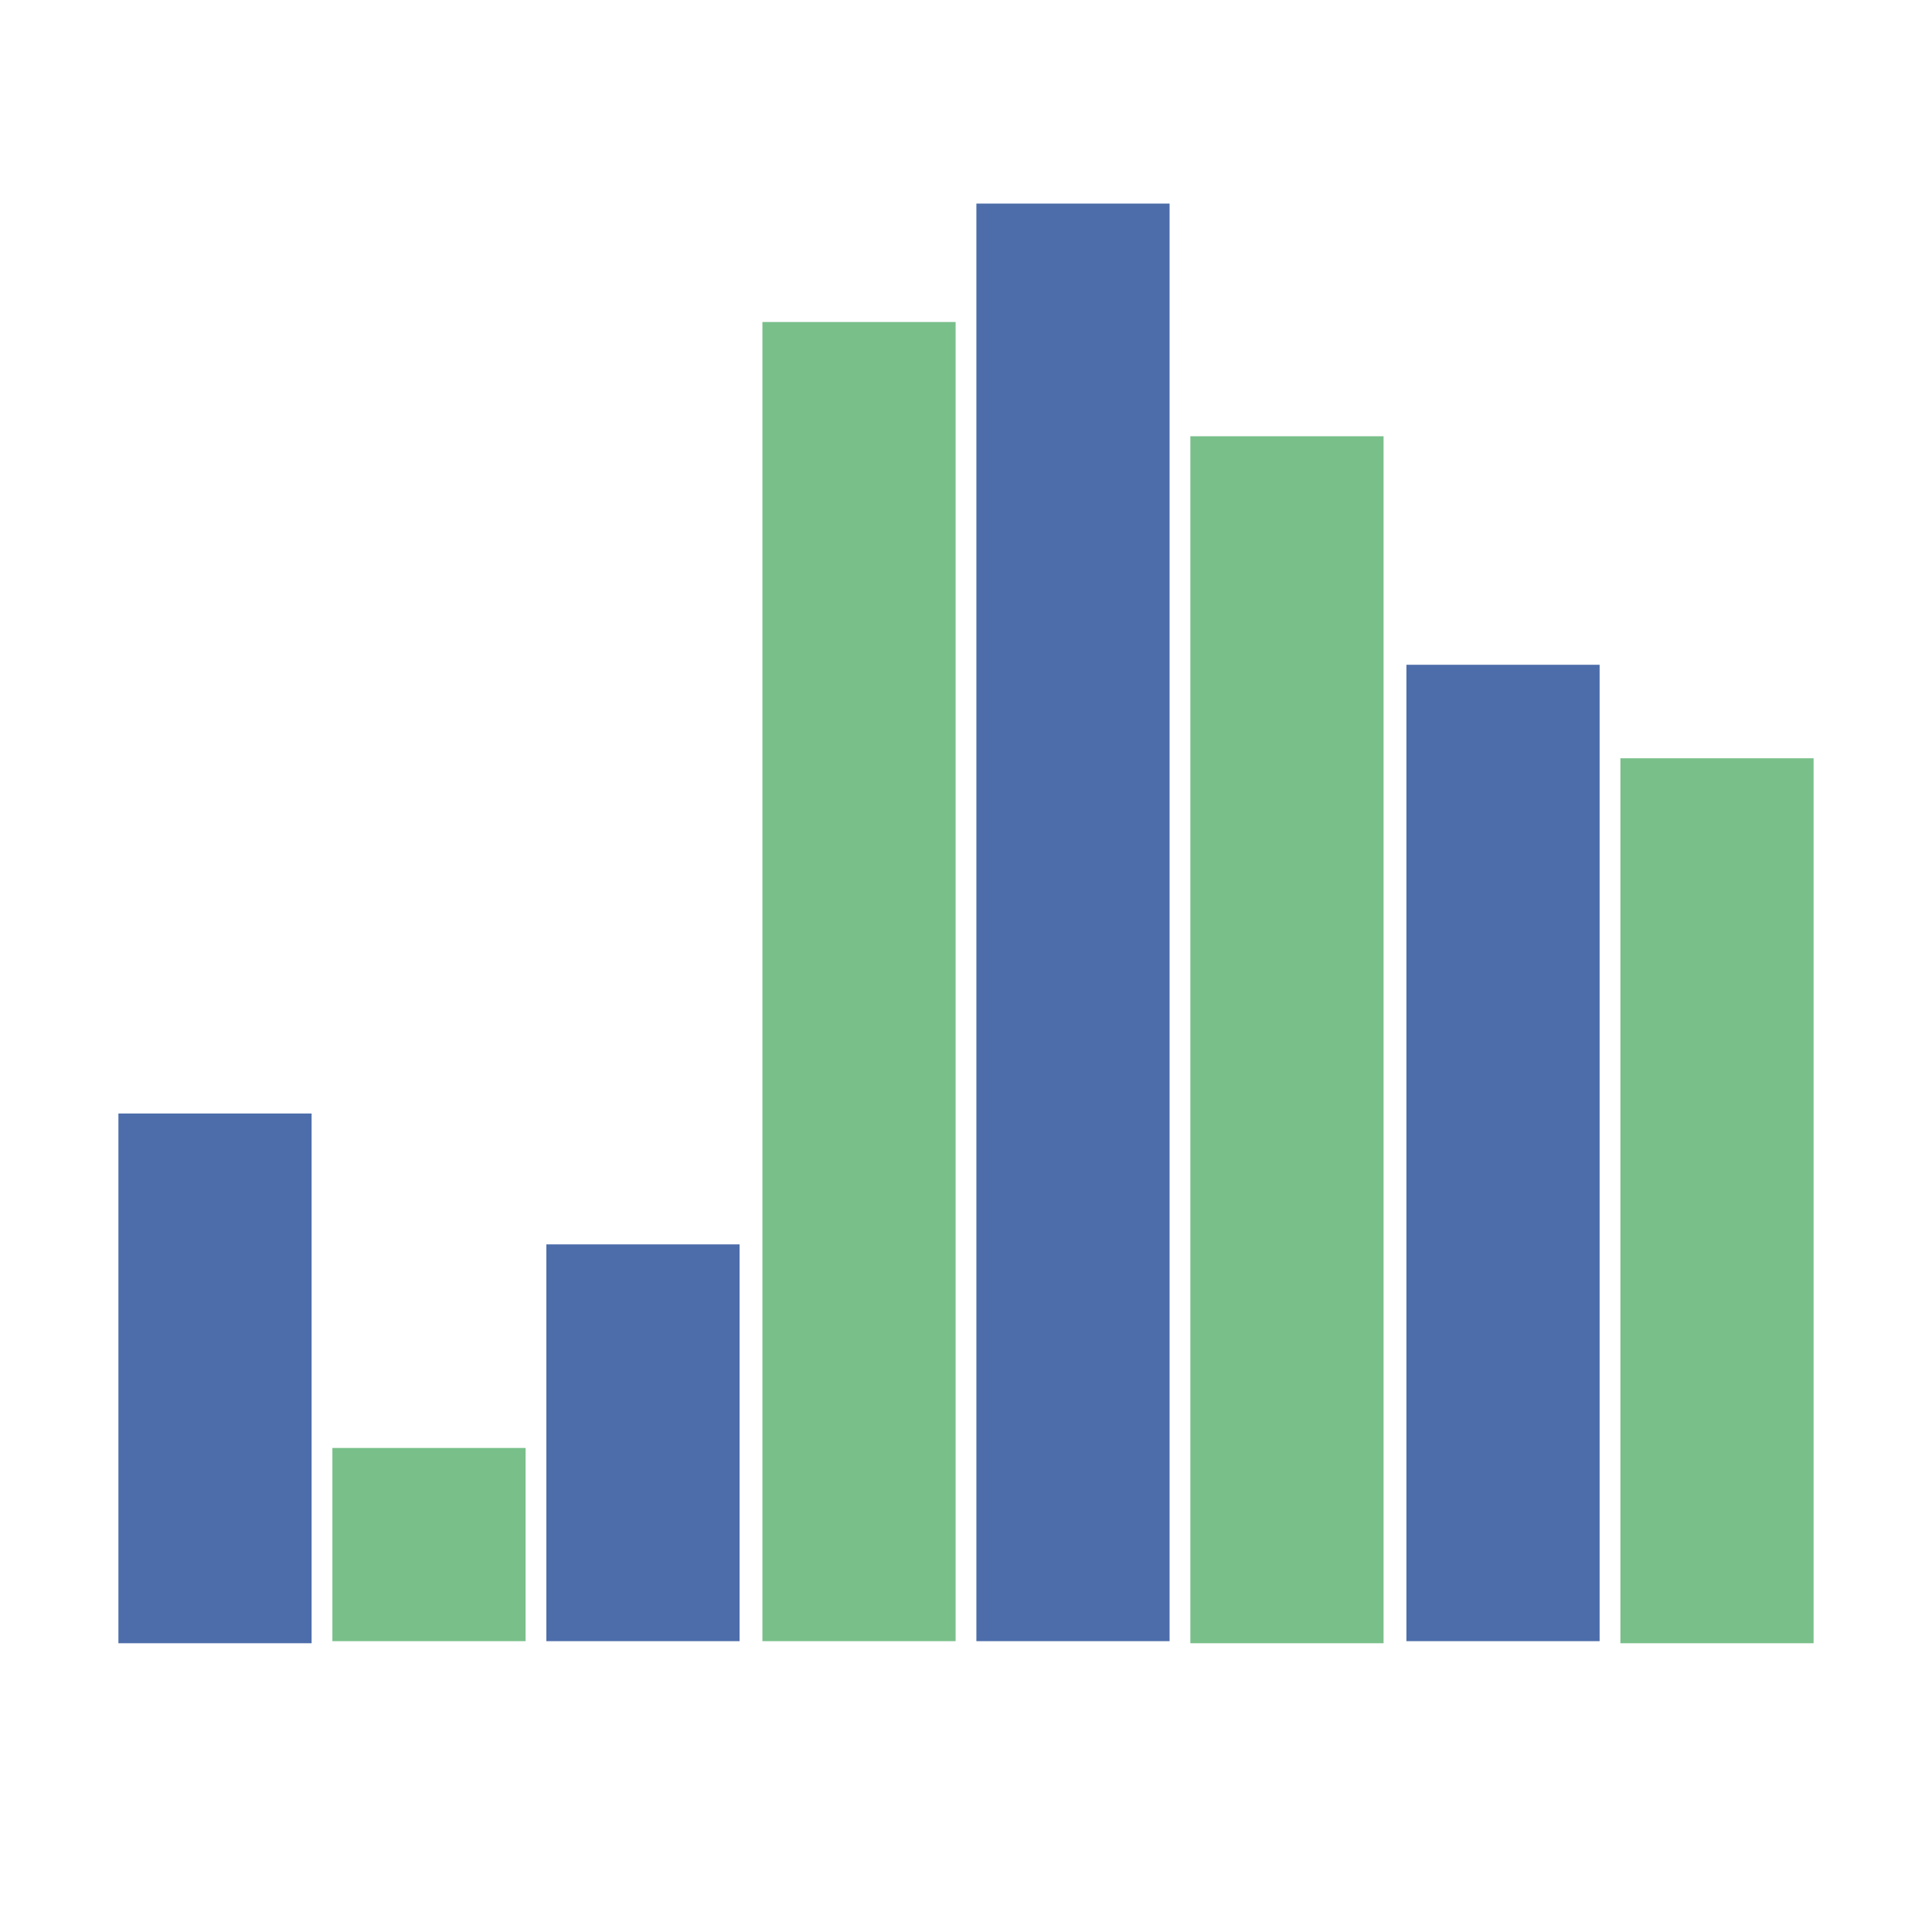 <svg xmlns="http://www.w3.org/2000/svg" xmlns:xlink="http://www.w3.org/1999/xlink" id="Layer_1" x="0" y="0" version="1.1" viewBox="0 0 93 93" style="enable-background:new 0 0 93 93" xml:space="preserve"><style type="text/css">.st0{fill:#79bf8a}.st1{fill:#4d6daa}</style><rect width="9.3" height="42.6" x="78" y="36.5" class="st0"><animate fill="remove" accumulate="none" additive="replace" attributeName="height" begin="-0.325s" calcMode="spline" dur="1.3" keySplines="0.5 0 0.5 1;0.5 0 0.5 1;0.5 0 0.5 1" ng-attr-dur="{{config.speed}}" repeatCount="indefinite" restart="always" times="0;0.33;0.66;1" values="50;75;10;50"/></rect><rect width="9.3" height="47" x="67.7" y="32" class="st1"><animate fill="remove" accumulate="none" additive="replace" attributeName="height" begin="-0.488s" calcMode="spline" dur="1.3" keySplines="0.5 0 0.5 1;0.5 0 0.5 1;0.5 0 0.5 1" ng-attr-dur="{{config.speed}}" repeatCount="indefinite" restart="always" times="0;0.33;0.66;1" values="50;75;10;50"/></rect><rect width="9.3" height="58.1" x="57.3" y="21" class="st0"><animate fill="remove" accumulate="none" additive="replace" attributeName="height" begin="-0.65s" calcMode="spline" dur="1.3" keySplines="0.5 0 0.5 1;0.5 0 0.5 1;0.5 0 0.5 1" ng-attr-dur="{{config.speed}}" repeatCount="indefinite" restart="always" times="0;0.33;0.66;1" values="50;75;10;50"/></rect><rect width="9.3" height="69.2" x="47" y="9.8" class="st1"><animate fill="remove" accumulate="none" additive="replace" attributeName="height" begin="-0.812s" calcMode="spline" dur="1.3" keySplines="0.5 0 0.5 1;0.5 0 0.5 1;0.5 0 0.5 1" ng-attr-dur="{{config.speed}}" repeatCount="indefinite" restart="always" times="0;0.33;0.66;1" values="50;75;10;50"/></rect><rect width="9.3" height="63.5" x="36.7" y="15.5" class="st0"><animate fill="remove" accumulate="none" additive="replace" attributeName="height" begin="-0.975s" calcMode="spline" dur="1.3" keySplines="0.5 0 0.5 1;0.5 0 0.5 1;0.5 0 0.5 1" ng-attr-dur="{{config.speed}}" repeatCount="indefinite" restart="always" times="0;0.33;0.66;1" values="50;75;10;50"/></rect><rect width="9.3" height="19.1" x="26.3" y="59.9" class="st1"><animate fill="remove" accumulate="none" additive="replace" attributeName="height" begin="-0.163s" calcMode="spline" dur="1.3" keySplines="0.5 0 0.5 1;0.5 0 0.5 1;0.5 0 0.5 1" ng-attr-dur="{{config.speed}}" repeatCount="indefinite" restart="always" times="0;0.33;0.66;1" values="50;75;10;50"/></rect><rect width="9.3" height="9.3" x="16" y="69.7" class="st0"><animate fill="remove" accumulate="none" additive="replace" attributeName="height" begin="0s" calcMode="spline" dur="1.3" keySplines="0.5 0 0.5 1;0.5 0 0.5 1;0.5 0 0.5 1" ng-attr-dur="{{config.speed}}" repeatCount="indefinite" restart="always" times="0;0.33;0.66;1" values="50;75;10;50"/></rect><rect width="9.3" height="25.5" x="5.7" y="53.6" class="st1"><animate fill="remove" accumulate="none" additive="replace" attributeName="height" begin="-1.137s" calcMode="spline" dur="1.3" keySplines="0.5 0 0.5 1;0.5 0 0.5 1;0.5 0 0.5 1" ng-attr-dur="{{config.speed}}" repeatCount="indefinite" restart="always" times="0;0.33;0.66;1" values="50;75;10;50"/></rect></svg>